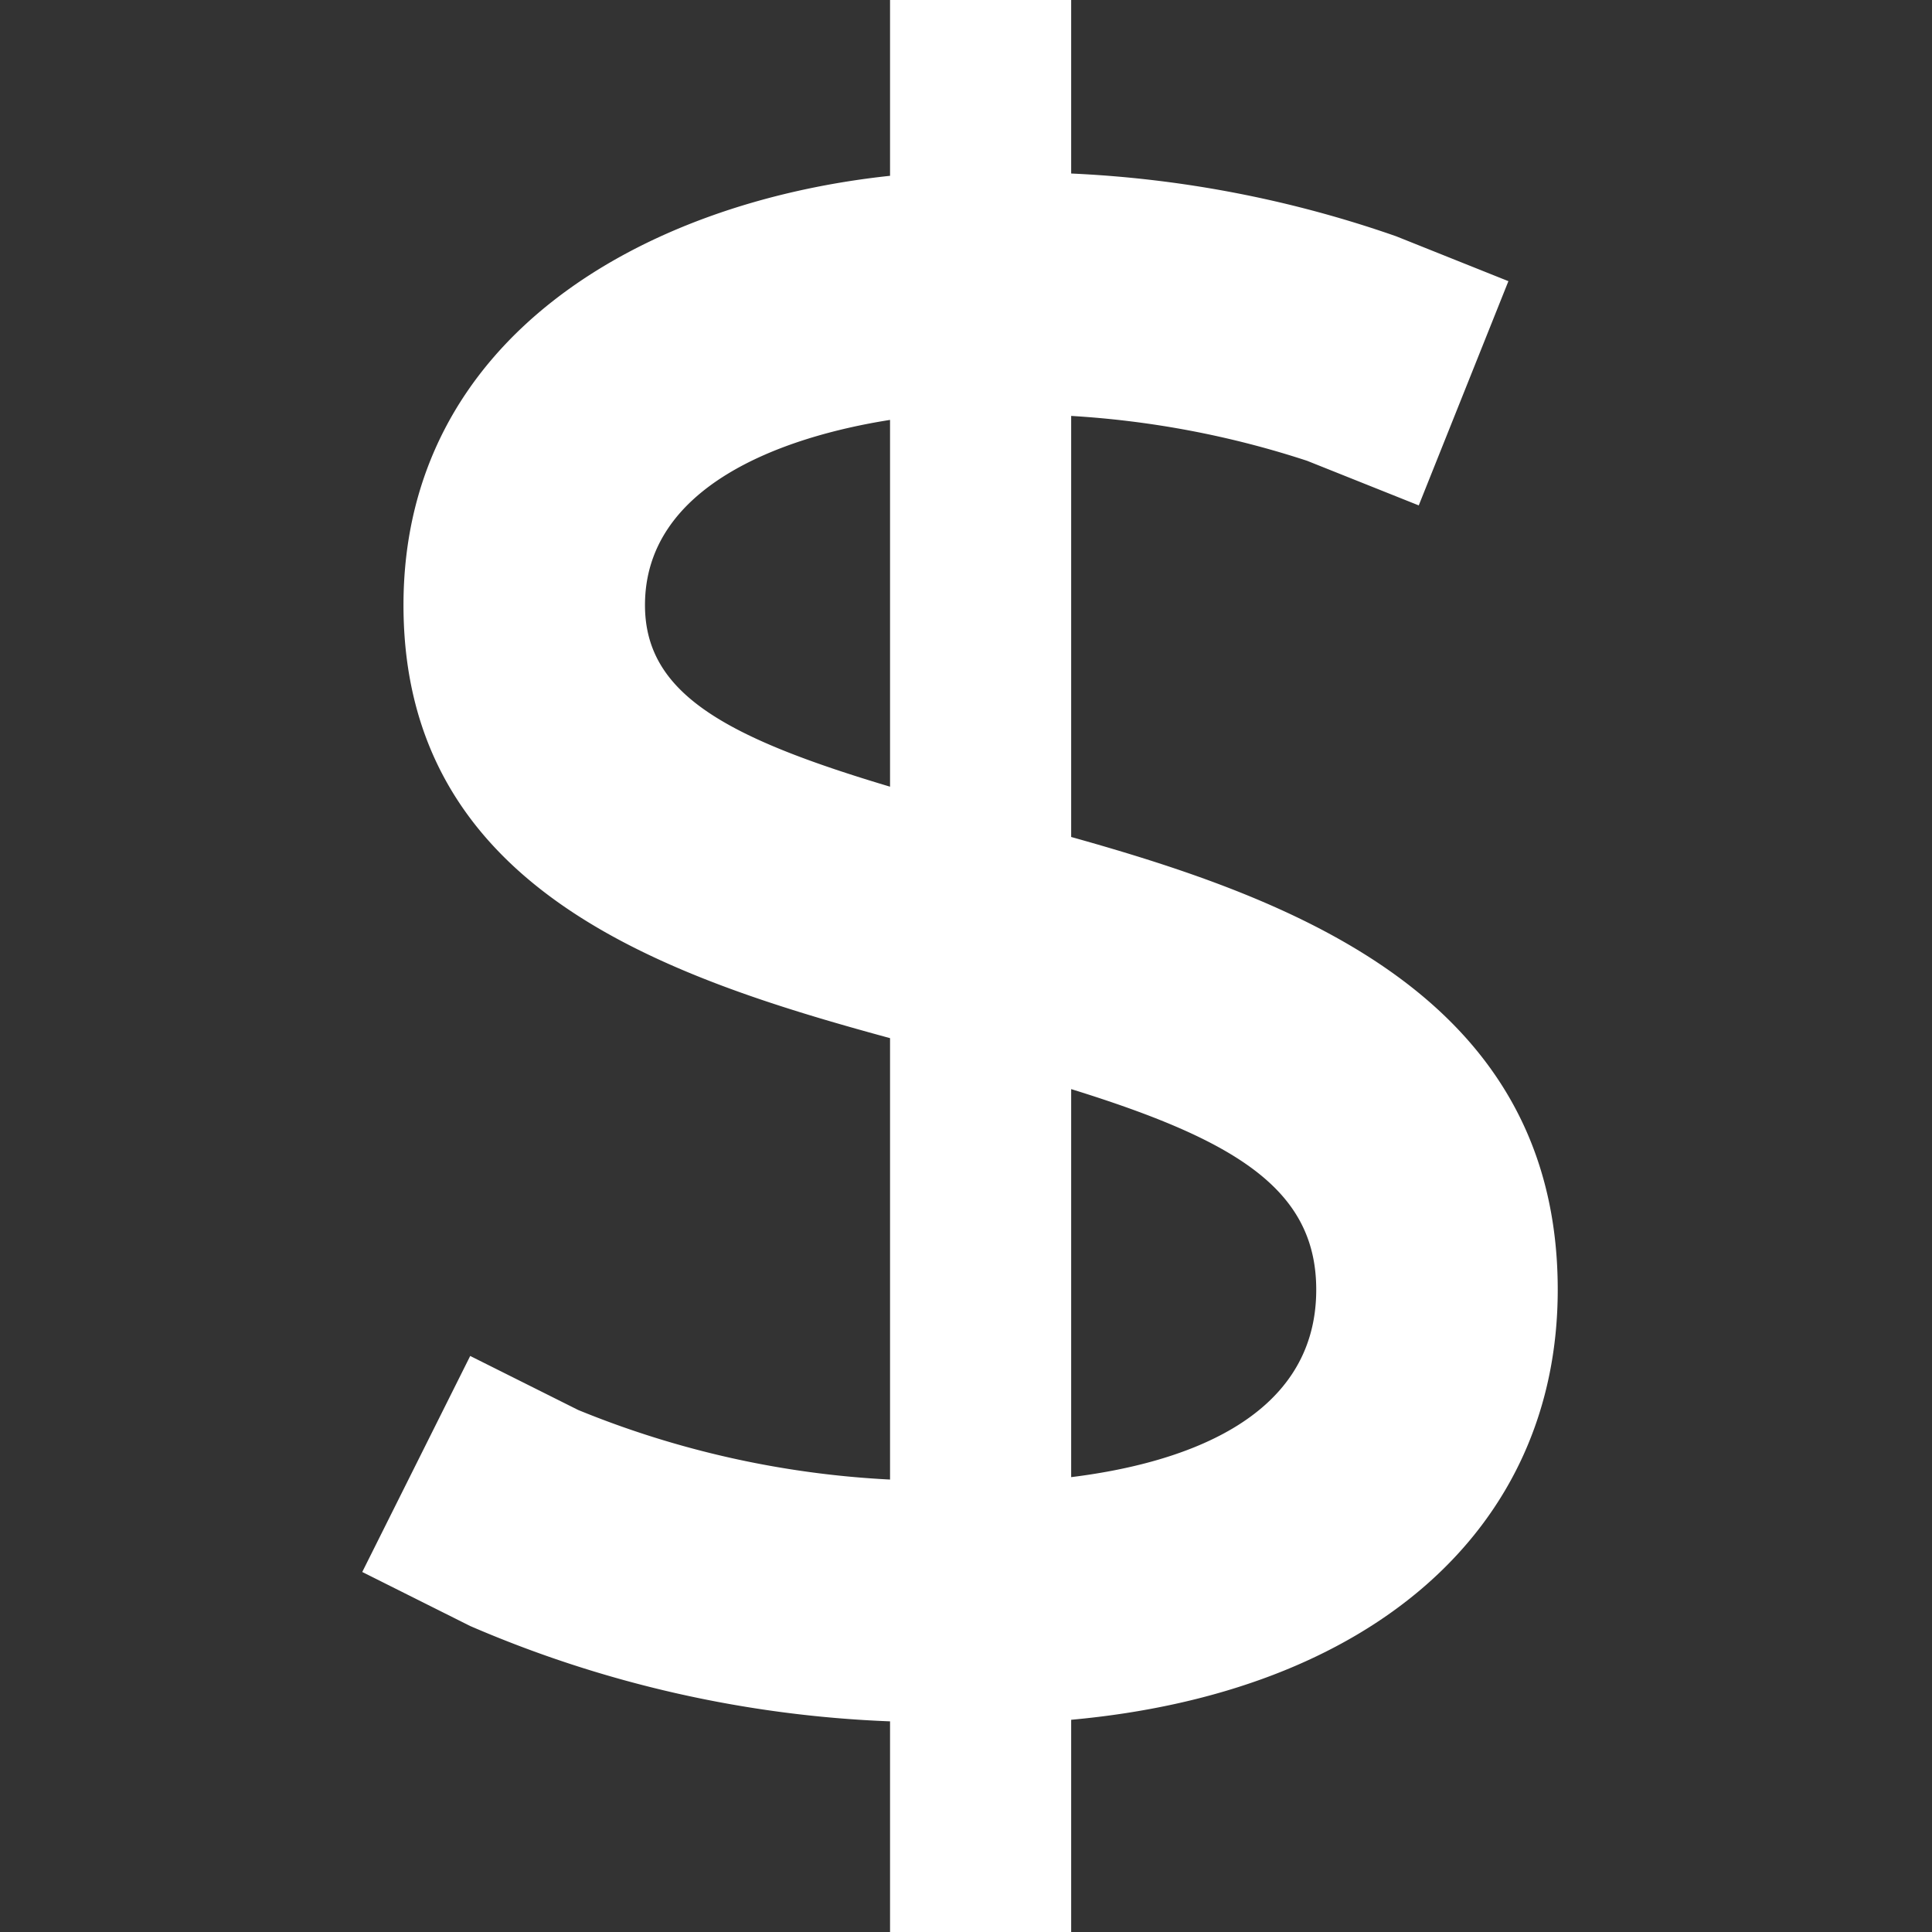 <svg width="32" height="32" viewBox="0 0 32 32" xmlns="http://www.w3.org/2000/svg">
    <rect x="0" y="0" width="32" height="32" fill="#333333" stroke="none"/>
    <path d="M17.742 13.863V6.889c1.329.079 2.642.328 3.907.743l1.85.739 1.485-3.714-1.858-.743a18.87 18.87 0 0 0-5.384-1.04V0h-3v2.912c-4.118.439-8.059 2.7-8.059 7.111 0 4.687 4.276 6.143 8.059 7.172v7.311a15.7 15.7 0 0 1-5.165-1.152l-1.789-.895L6 26.037l1.788.895a19.4 19.4 0 0 0 6.954 1.579V32h3v-3.515c4.941-.45 8.059-3.141 8.059-7.123 0-4.844-4.35-6.462-8.059-7.499zm-7.059-3.84c0-1.974 2.275-2.787 4.059-3.068v6.075c-2.735-.816-4.059-1.546-4.059-3.007zm7.059 14.443v-6.427c2.732.847 4.059 1.663 4.059 3.323 0 2.192-2.32 2.889-4.059 3.104z" fill-rule="nonzero" fill="#FFF"/>
</svg>
